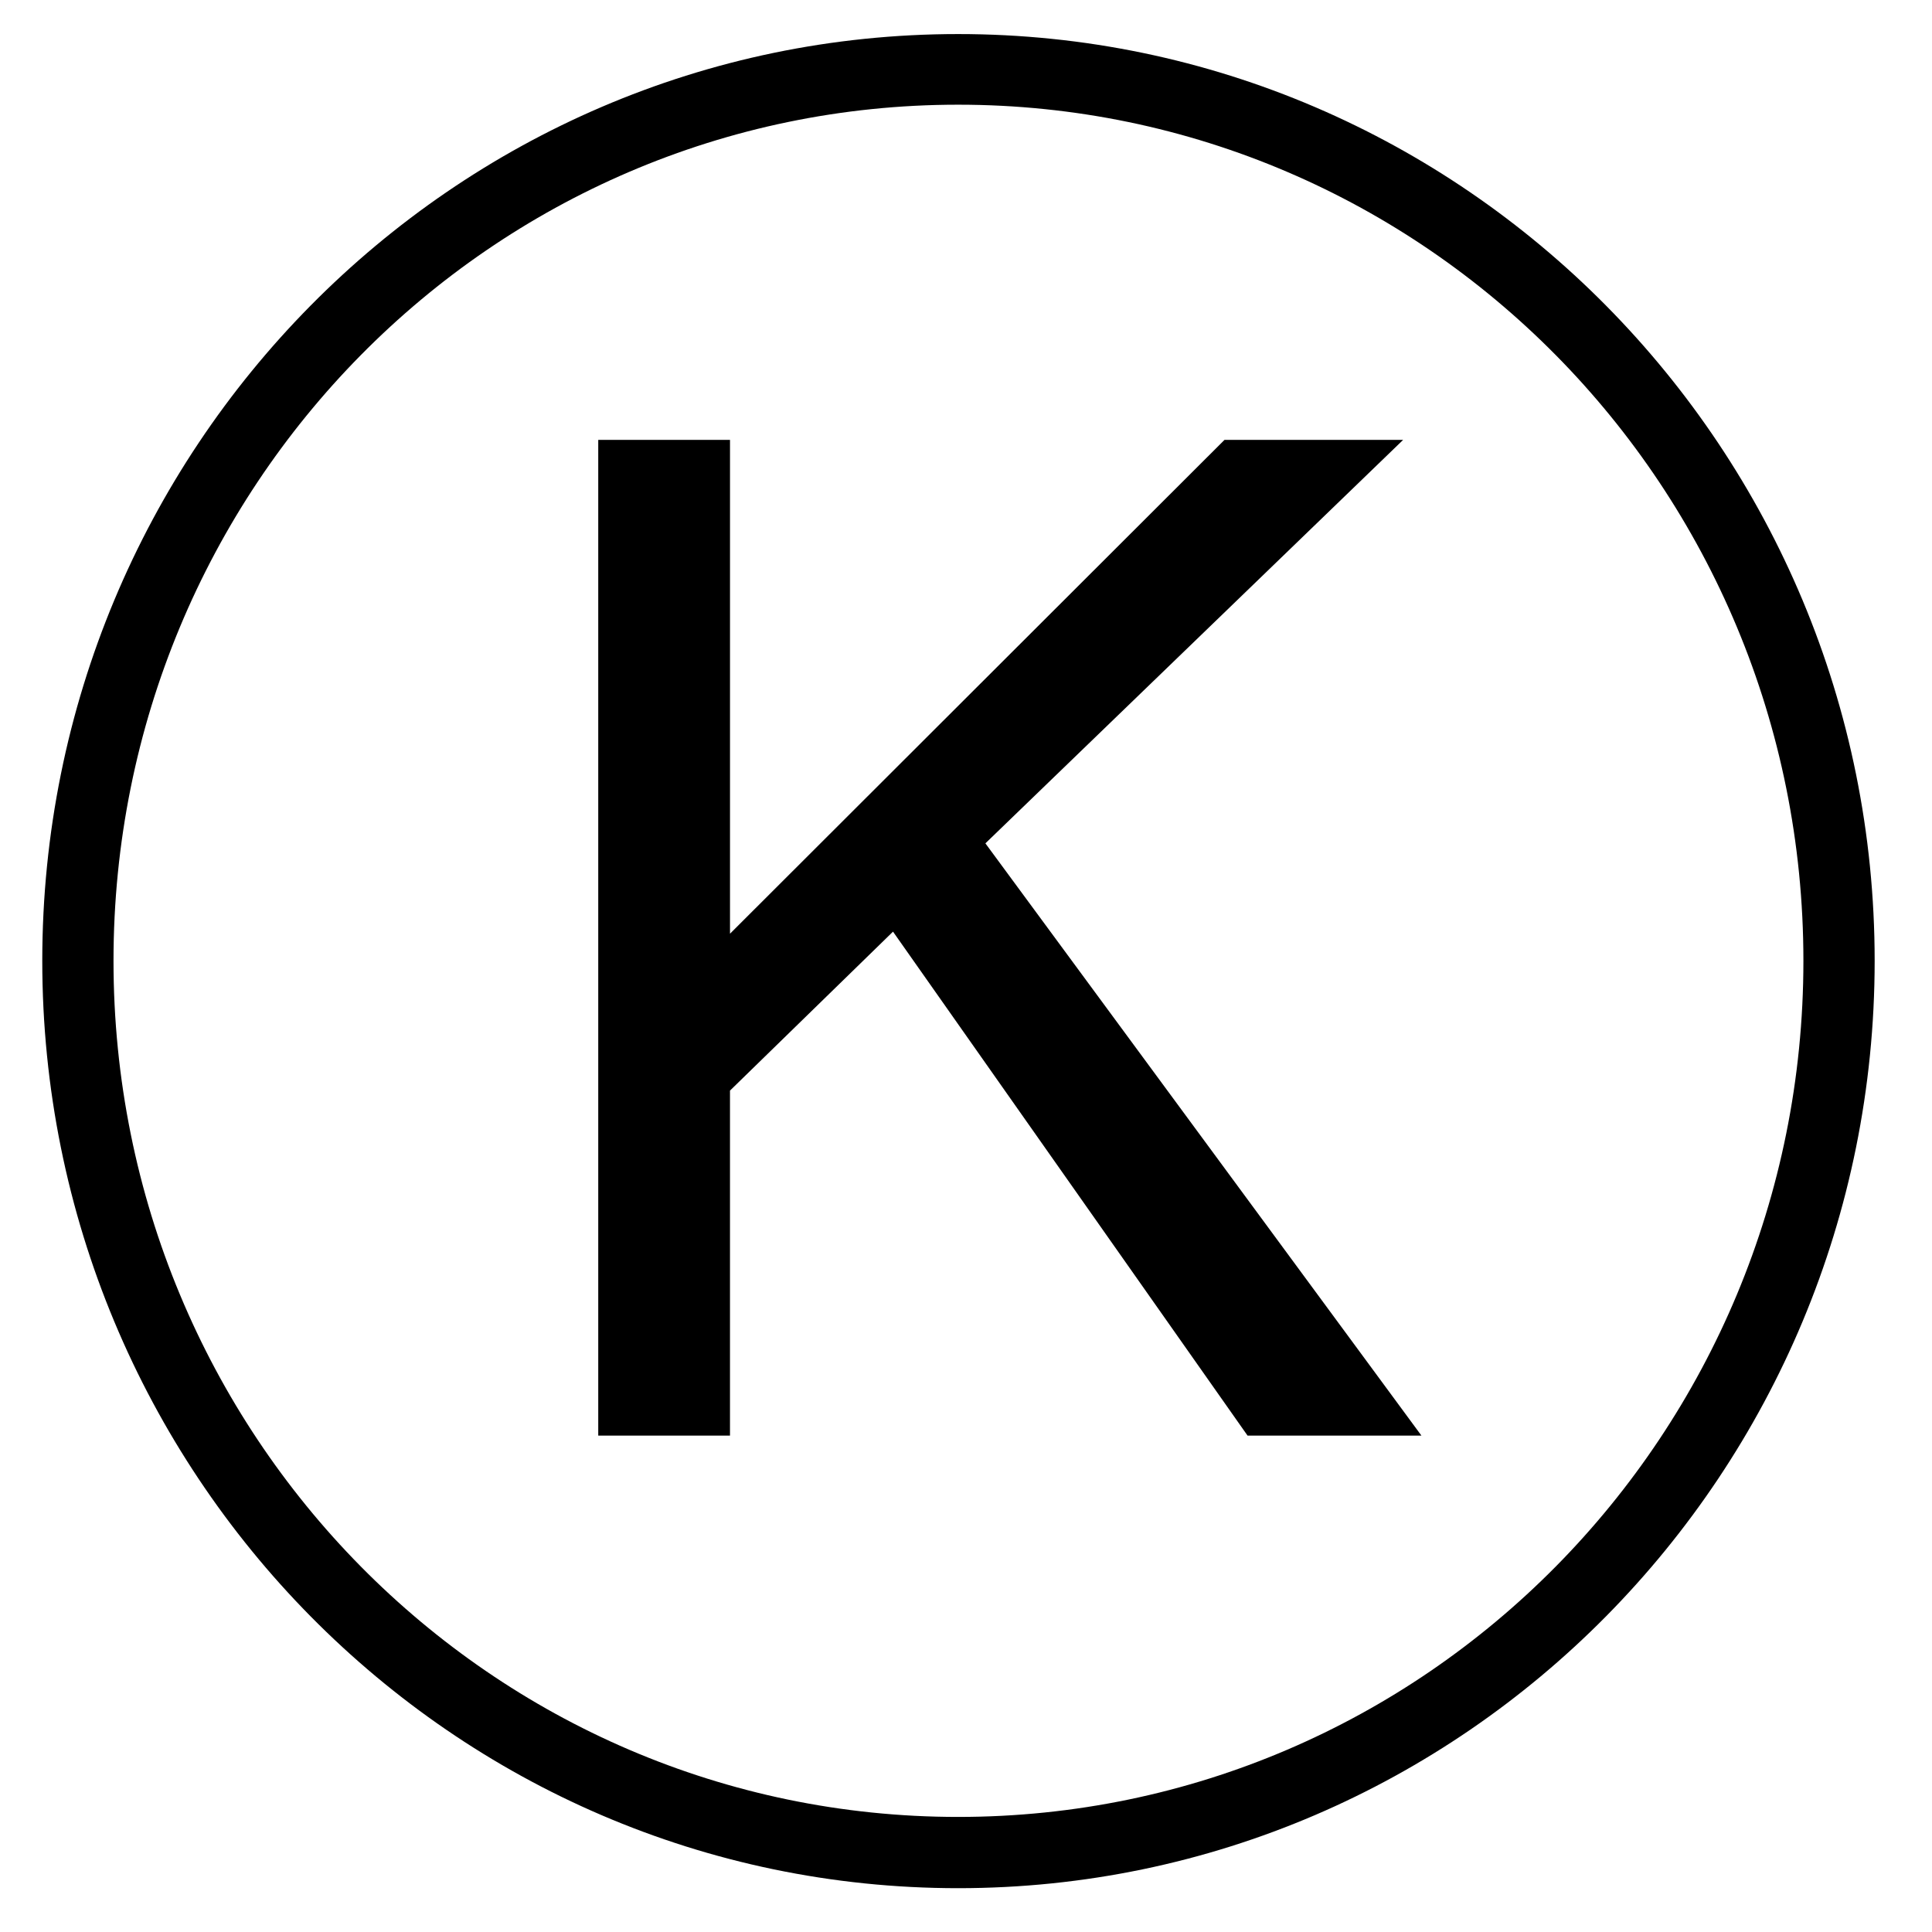 <?xml version="1.0" encoding="UTF-8" standalone="no"?>
<!-- Created with Inkscape (http://www.inkscape.org/) -->

<svg
   xmlns:dc="http://purl.org/dc/elements/1.1/"
   xmlns:cc="http://creativecommons.org/ns#"
   xmlns:rdf="http://www.w3.org/1999/02/22-rdf-syntax-ns#"
   xmlns:svg="http://www.w3.org/2000/svg"
   xmlns="http://www.w3.org/2000/svg"
   xmlns:sodipodi="http://sodipodi.sourceforge.net/DTD/sodipodi-0.dtd"
   xmlns:inkscape="http://www.inkscape.org/namespaces/inkscape"
   width="100"
   height="100"
   id="svg2"
   version="1.1"
   inkscape:version="0.48.2 r9819"
   sodipodi:docname="Neo_b2.svg">
  <defs
     id="defs4" />
  <sodipodi:namedview
     id="base"
     pagecolor="#ffffff"
     bordercolor="#666666"
     borderopacity="1.0"
     inkscape:pageopacity="0.0"
     inkscape:pageshadow="2"
     inkscape:zoom="5.06"
     inkscape:cx="52.766798"
     inkscape:cy="49.883955"
     inkscape:document-units="px"
     inkscape:current-layer="layer1"
     showgrid="false"
     inkscape:window-width="1066"
     inkscape:window-height="733"
     inkscape:window-x="318"
     inkscape:window-y="100"
     inkscape:window-maximized="0"
     width="100px" />
  <g
     inkscape:label="Layer 1"
     inkscape:groupmode="layer"
     id="layer1"
     transform="translate(0,-952.362)">
    <path
       style="font-size:medium;font-style:normal;font-variant:normal;font-weight:normal;font-stretch:normal;text-indent:0;text-align:start;text-decoration:none;line-height:normal;letter-spacing:normal;word-spacing:normal;text-transform:none;direction:ltr;block-progression:tb;writing-mode:lr-tb;text-anchor:start;baseline-shift:baseline;color:#000000;fill:#000000;fill-opacity:1;stroke:none;stroke-width:3.68;marker:none;visibility:visible;display:inline;overflow:visible;enable-background:accumulate;font-family:Sans;-inkscape-font-specification:Sans"
       d="m 49.594,954.125 c -26.179,0 -47.406,21.496 -47.406,47.969 0,26.473 21.227,48 47.406,48 26.179,0 47.438,-21.527 47.438,-48 0,-26.473 -21.259,-47.969 -47.438,-47.969 z m 0,3.656 c 24.165,0 43.75,19.804 43.75,44.313 0,24.509 -19.585,44.312 -43.75,44.312 -24.165,0 -43.719,-19.803 -43.719,-44.312 0,-24.509 19.554,-44.313 43.719,-44.313 z"
       id="path2985"
       inkscape:connector-curvature="0" />
    <g
       style="font-size:72px;font-style:normal;font-variant:normal;font-weight:normal;font-stretch:normal;line-height:125%;letter-spacing:0px;word-spacing:0px;fill:#000000;fill-opacity:1;stroke:none;font-family:Arial;-inkscape-font-specification:Arial"
       id="text2985">
      <path
         d="m 30.965,1026.67 0,-51.539 6.82,0 0,25.559 25.594,-25.559 9.246,0 -21.621,20.883 22.57,30.656 -9,0 -18.352,-26.086 -8.438,8.227 0,17.859 z"
         style=""
         id="path2990" />
    </g>
  </g>
</svg>
